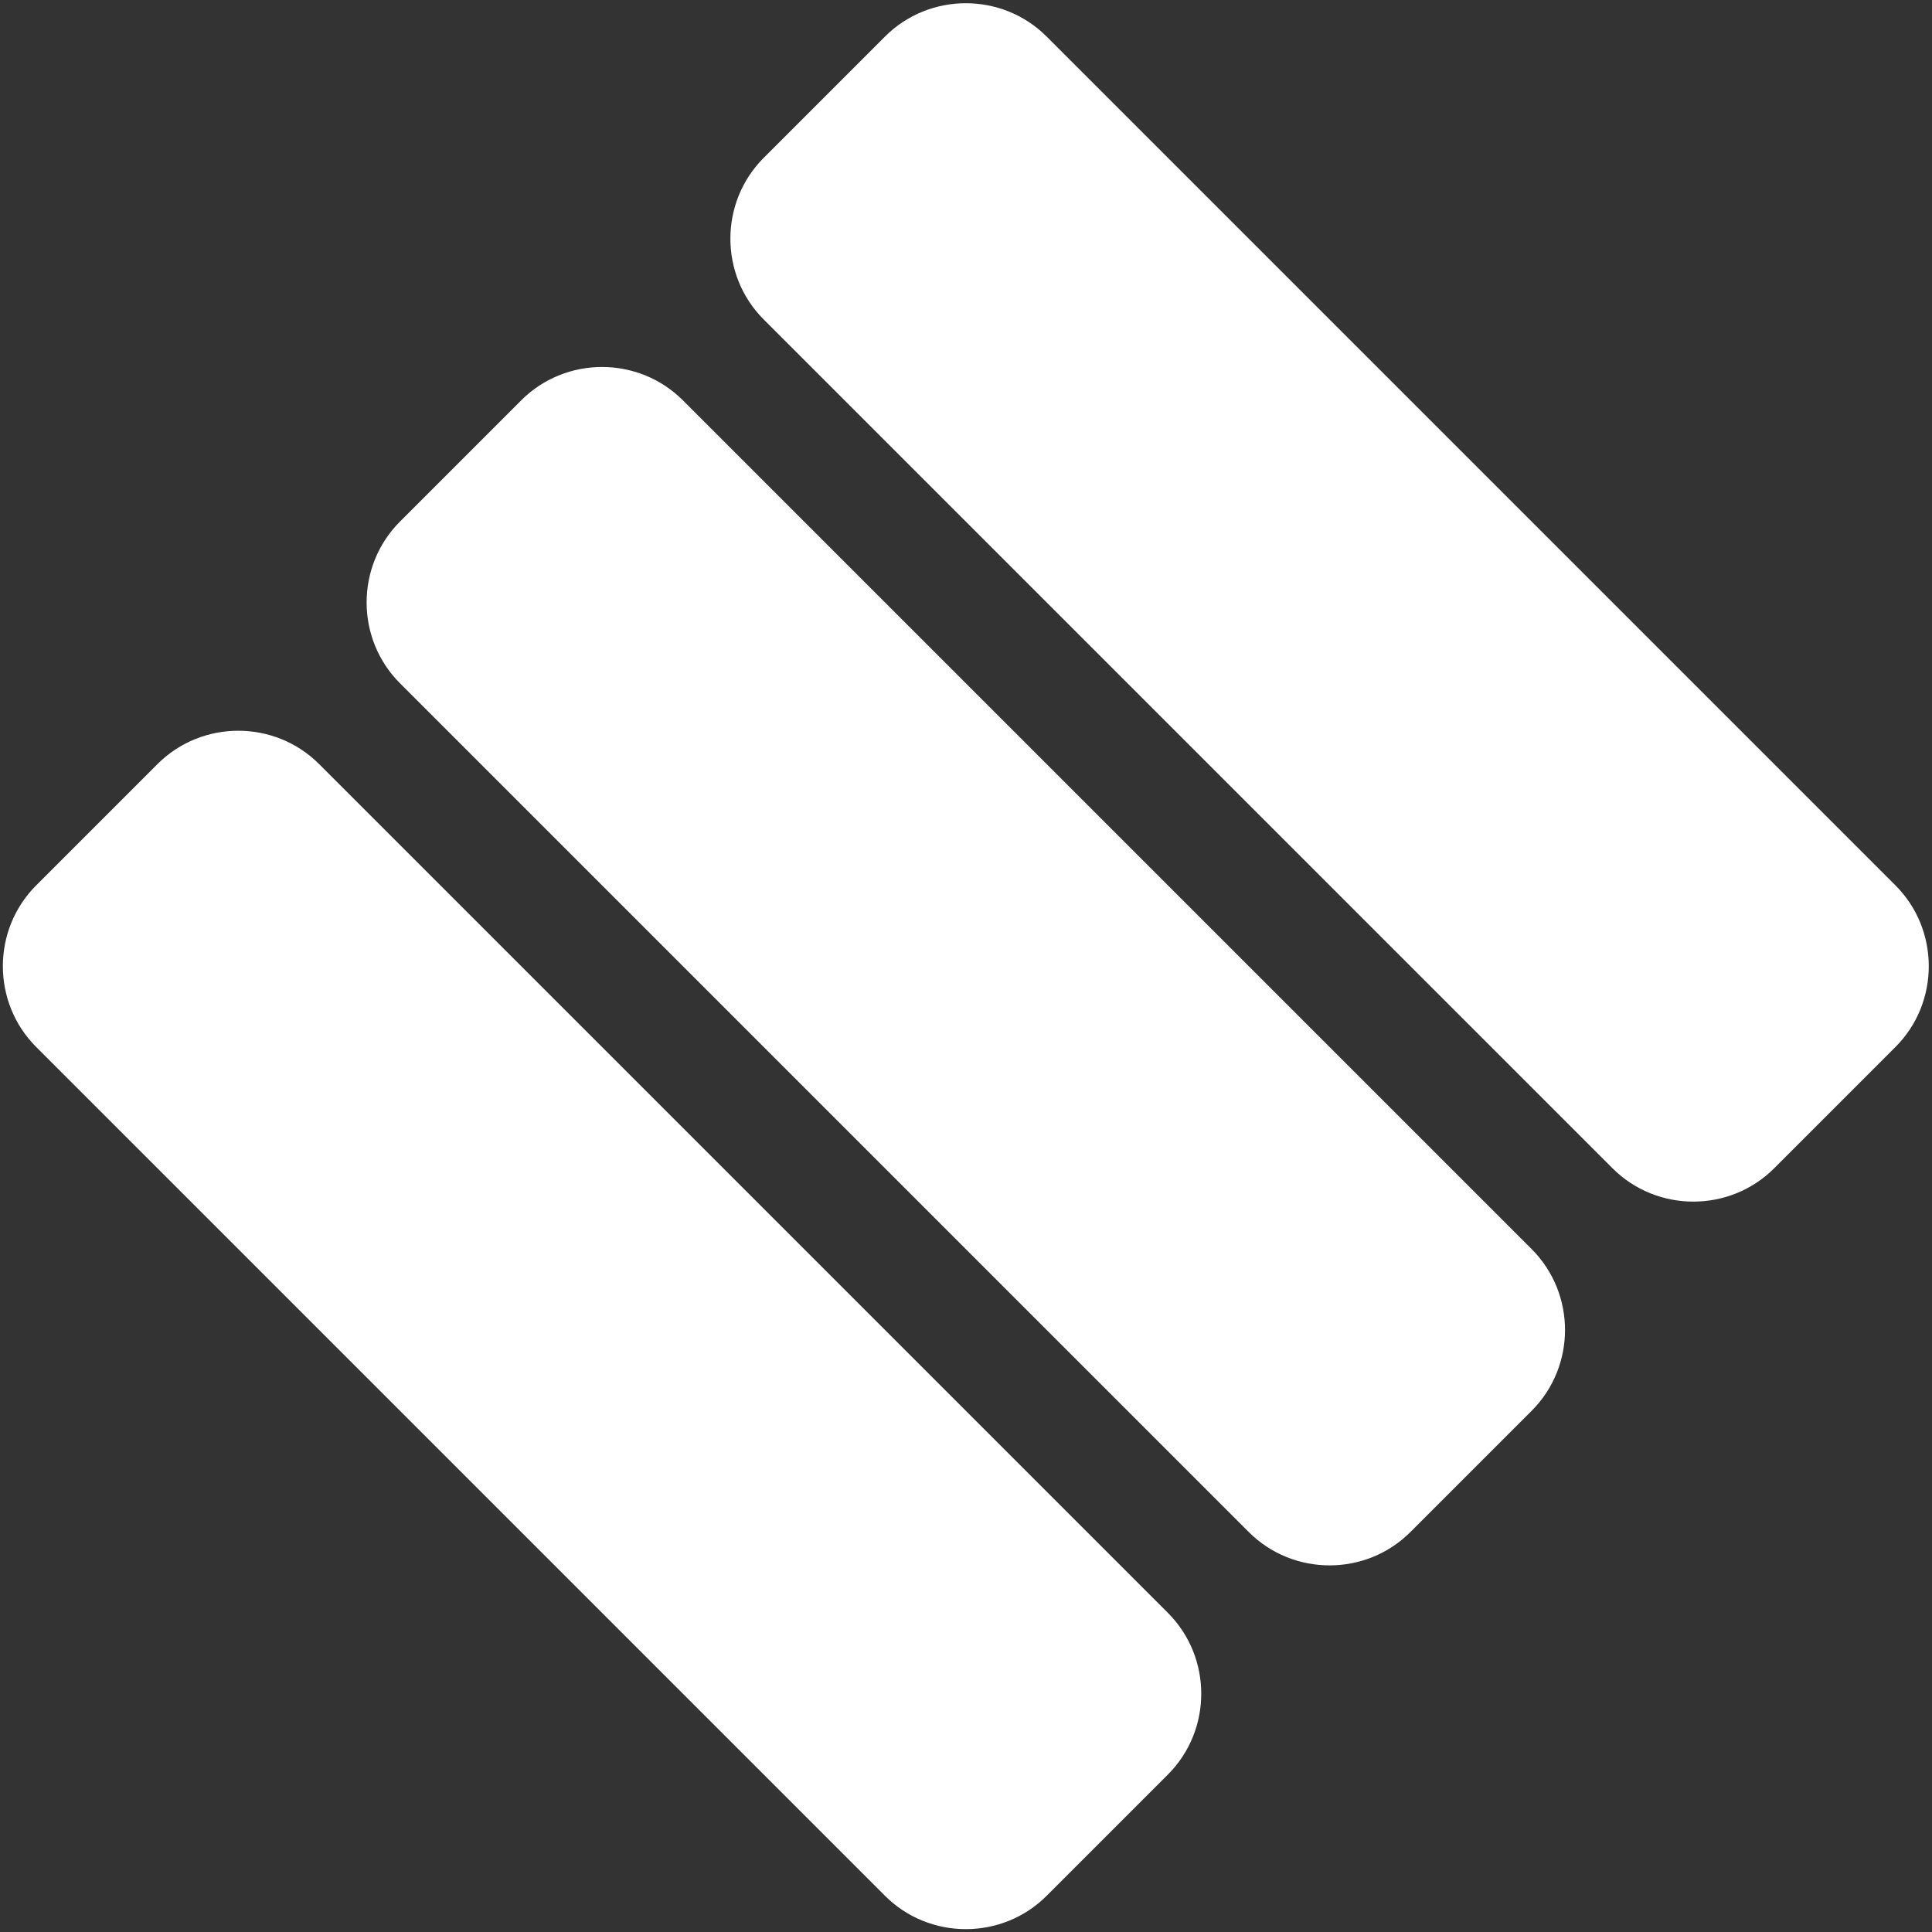 <?xml version="1.0" encoding="UTF-8" standalone="no"?>
<svg width="338px" height="338px" viewBox="0 0 338 338" version="1.1" xmlns="http://www.w3.org/2000/svg" xmlns:xlink="http://www.w3.org/1999/xlink" xmlns:sketch="http://www.bohemiancoding.com/sketch/ns">
    <rect x="0" y="0" width="338" height="338" fill="#333333" stroke="none"/>
    <!-- Generator: Sketch 3.4.2 (15855) - http://www.bohemiancoding.com/sketch -->
    <title>relayer-logo</title>
    <desc>Created with Sketch.</desc>
    <defs></defs>
    <g id="Page-1" stroke="none" stroke-width="1" fill="none" fill-rule="evenodd" sketch:type="MSPage">
        <g id="relayer-logo" sketch:type="MSLayerGroup" fill="#FFFFFF">
            <path d="M204.323,282.169 C212.101,289.947 212.101,302.675 204.323,310.453 L183.111,331.666 C175.333,339.445 162.605,339.445 154.827,331.666 L6.333,183.174 C-1.444,175.396 -1.444,162.668 6.333,154.89 L27.547,133.677 C35.325,125.898 48.053,125.898 55.831,133.677 L204.323,282.169 Z" id="Fill-1" sketch:type="MSShapeGroup"></path>
            <path d="M267.963,218.529 C275.741,226.307 275.741,239.035 267.963,246.813 L246.75,268.026 C238.972,275.805 226.244,275.805 218.466,268.026 L69.973,119.534 C62.195,111.756 62.195,99.028 69.973,91.25 L91.186,70.037 C98.964,62.258 111.692,62.258 119.471,70.037 L267.963,218.529 Z" id="Fill-5" sketch:type="MSShapeGroup"></path>
            <path d="M331.603,154.89 C339.381,162.668 339.381,175.396 331.603,183.174 L310.39,204.387 C302.612,212.166 289.884,212.166 282.106,204.387 L133.613,55.895 C125.835,48.117 125.835,35.389 133.613,27.611 L154.826,6.398 C162.604,-1.381 175.332,-1.381 183.111,6.398 L331.603,154.89 Z" id="Fill-9" sketch:type="MSShapeGroup"></path>
        </g>
    </g>
</svg>